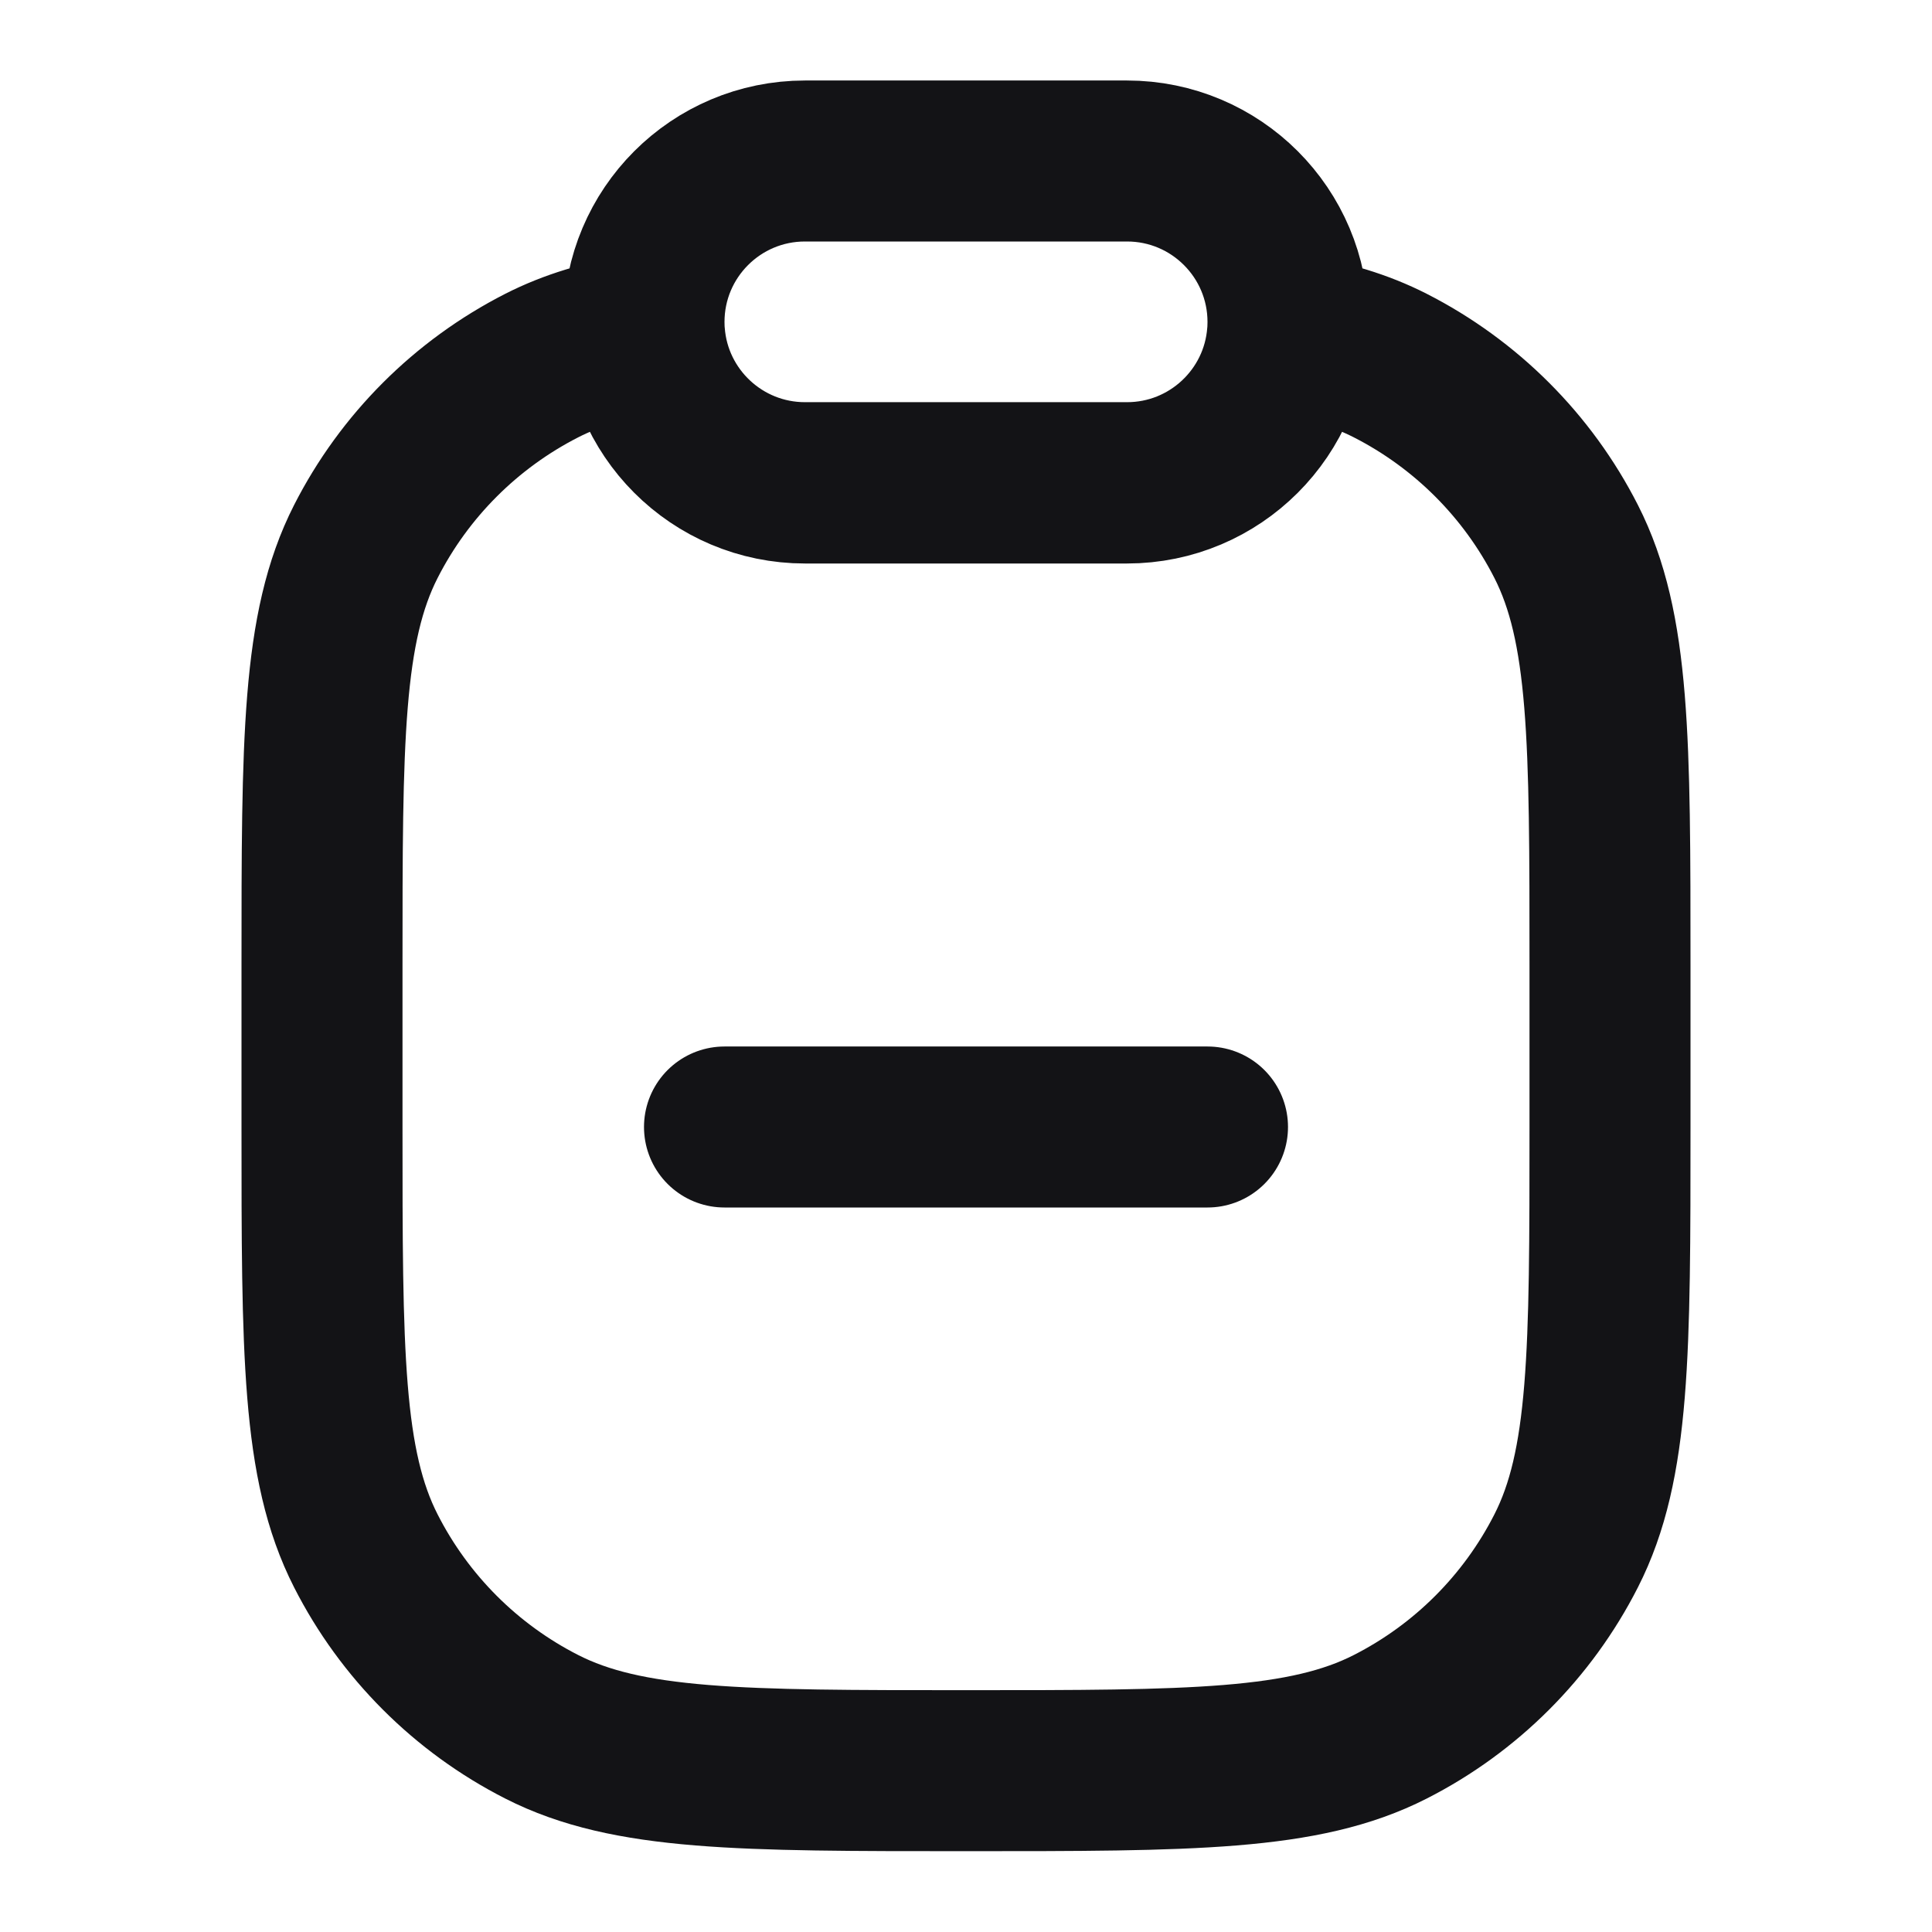 <svg width="24" height="24" viewBox="0 0 24 24" fill="none" xmlns="http://www.w3.org/2000/svg">
<path d="M9 14H15M6.73 4.541C7.101 4.352 7.511 4.229 8.006 4.148C8.083 5.182 8.947 5.996 10 5.996H14C15.053 5.996 15.917 5.182 15.994 4.148C16.489 4.229 16.899 4.352 17.27 4.541C18.211 5.021 18.976 5.786 19.455 6.726C20 7.796 20 9.196 20 11.996V13.996C20 16.797 20 18.197 19.455 19.266C18.976 20.207 18.211 20.972 17.27 21.451C16.2 21.996 14.8 21.996 12 21.996C9.2 21.996 7.8 21.996 6.73 21.451C5.789 20.972 5.024 20.207 4.545 19.266C4 18.197 4 16.797 4 13.996V11.996C4 9.196 4 7.796 4.545 6.726C5.024 5.786 5.789 5.021 6.73 4.541ZM10 6H14C15.105 6 16 5.105 16 4C16 2.895 15.105 2 14 2H10C8.895 2 8 2.895 8 4C8 5.105 8.895 6 10 6Z" stroke="#131316" stroke-width="2" stroke-linecap="round" stroke-linejoin="round"/>
</svg>
